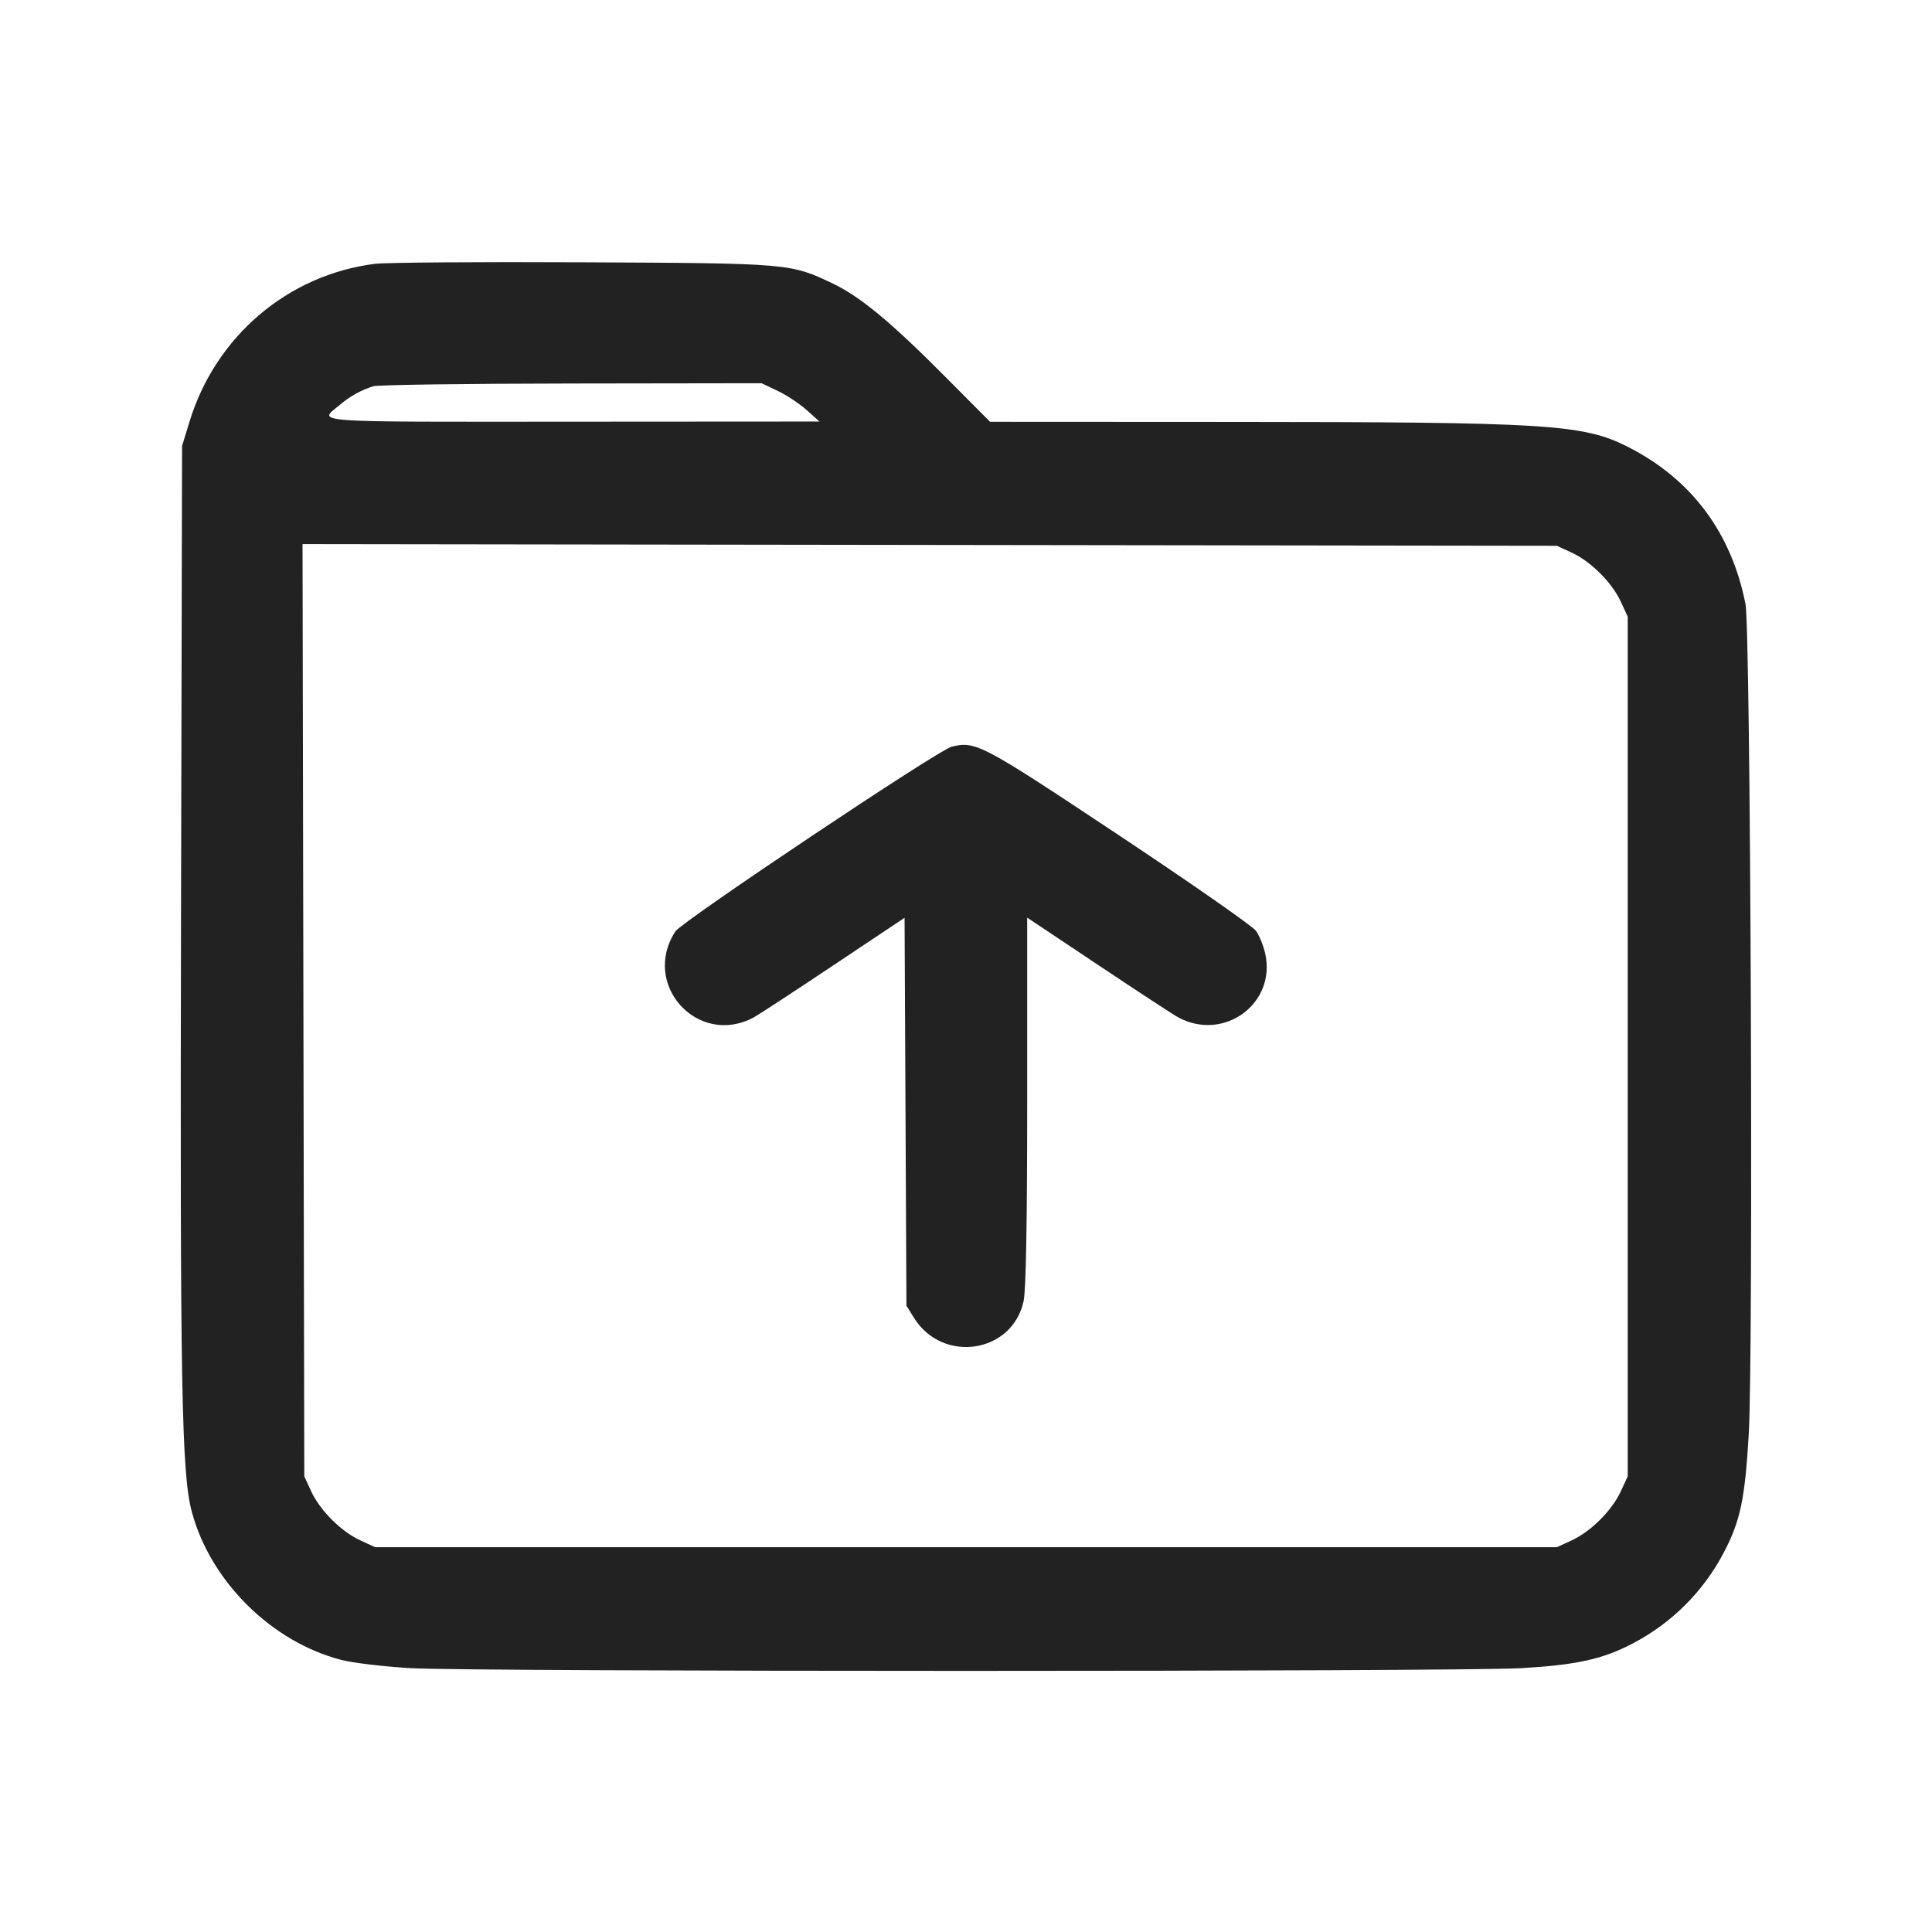 <svg width="64" height="64" viewBox="0 0 64 64" fill="none" xmlns="http://www.w3.org/2000/svg">
<path fill-rule="evenodd" clip-rule="evenodd" d="M12.427 8.739C9.537 9.1 7.14 11.14 6.276 13.973L6.031 14.773L5.997 30.187C5.962 45.901 6.014 48.813 6.354 50.08C6.971 52.384 8.997 54.391 11.307 54.987C11.688 55.086 12.72 55.208 13.6 55.26C15.685 55.381 48.315 55.381 50.4 55.26C52.229 55.153 53.095 54.961 54.08 54.445C55.377 53.771 56.435 52.713 57.11 51.416C57.651 50.383 57.806 49.647 57.93 47.505C58.086 44.814 57.992 20.881 57.822 20.012C57.357 17.641 56.024 15.862 53.912 14.796C52.446 14.055 51.267 13.981 40.799 13.977L32.797 13.973L31.305 12.472C29.512 10.668 28.498 9.828 27.592 9.395C26.181 8.722 26.164 8.721 19.307 8.689C15.875 8.672 12.779 8.695 12.427 8.739ZM25.76 12.948C26.053 13.086 26.485 13.372 26.72 13.582L27.147 13.964L18.955 13.969C10.079 13.974 10.537 14.007 11.253 13.416C11.578 13.135 11.957 12.924 12.367 12.794C12.517 12.749 15.472 12.708 18.933 12.704L25.227 12.695L25.76 12.948ZM52.069 18.309C52.703 18.602 53.398 19.297 53.691 19.931L53.92 20.427V48.907L53.691 49.403C53.398 50.036 52.703 50.731 52.069 51.024L51.573 51.253H12.427L11.931 51.024C11.297 50.731 10.602 50.036 10.309 49.403L10.08 48.907L10.051 33.465L10.022 18.024L30.798 18.052L51.573 18.08L52.069 18.309ZM31.52 24.737C31.082 24.845 22.591 30.522 22.376 30.85C21.225 32.607 23.112 34.692 24.963 33.706C25.108 33.629 26.293 32.854 27.596 31.984L29.965 30.403L29.996 36.828L30.027 43.253L30.274 43.651C31.226 45.182 33.537 44.831 33.909 43.099C33.987 42.734 34.027 40.508 34.027 36.474V30.398L36.4 31.981C37.705 32.853 38.892 33.629 39.037 33.706C40.555 34.515 42.283 33.239 41.911 31.584C41.853 31.326 41.715 30.988 41.605 30.834C41.495 30.679 39.445 29.25 37.049 27.658C32.501 24.636 32.318 24.539 31.52 24.737Z" fill="#222222"/>
</svg>

